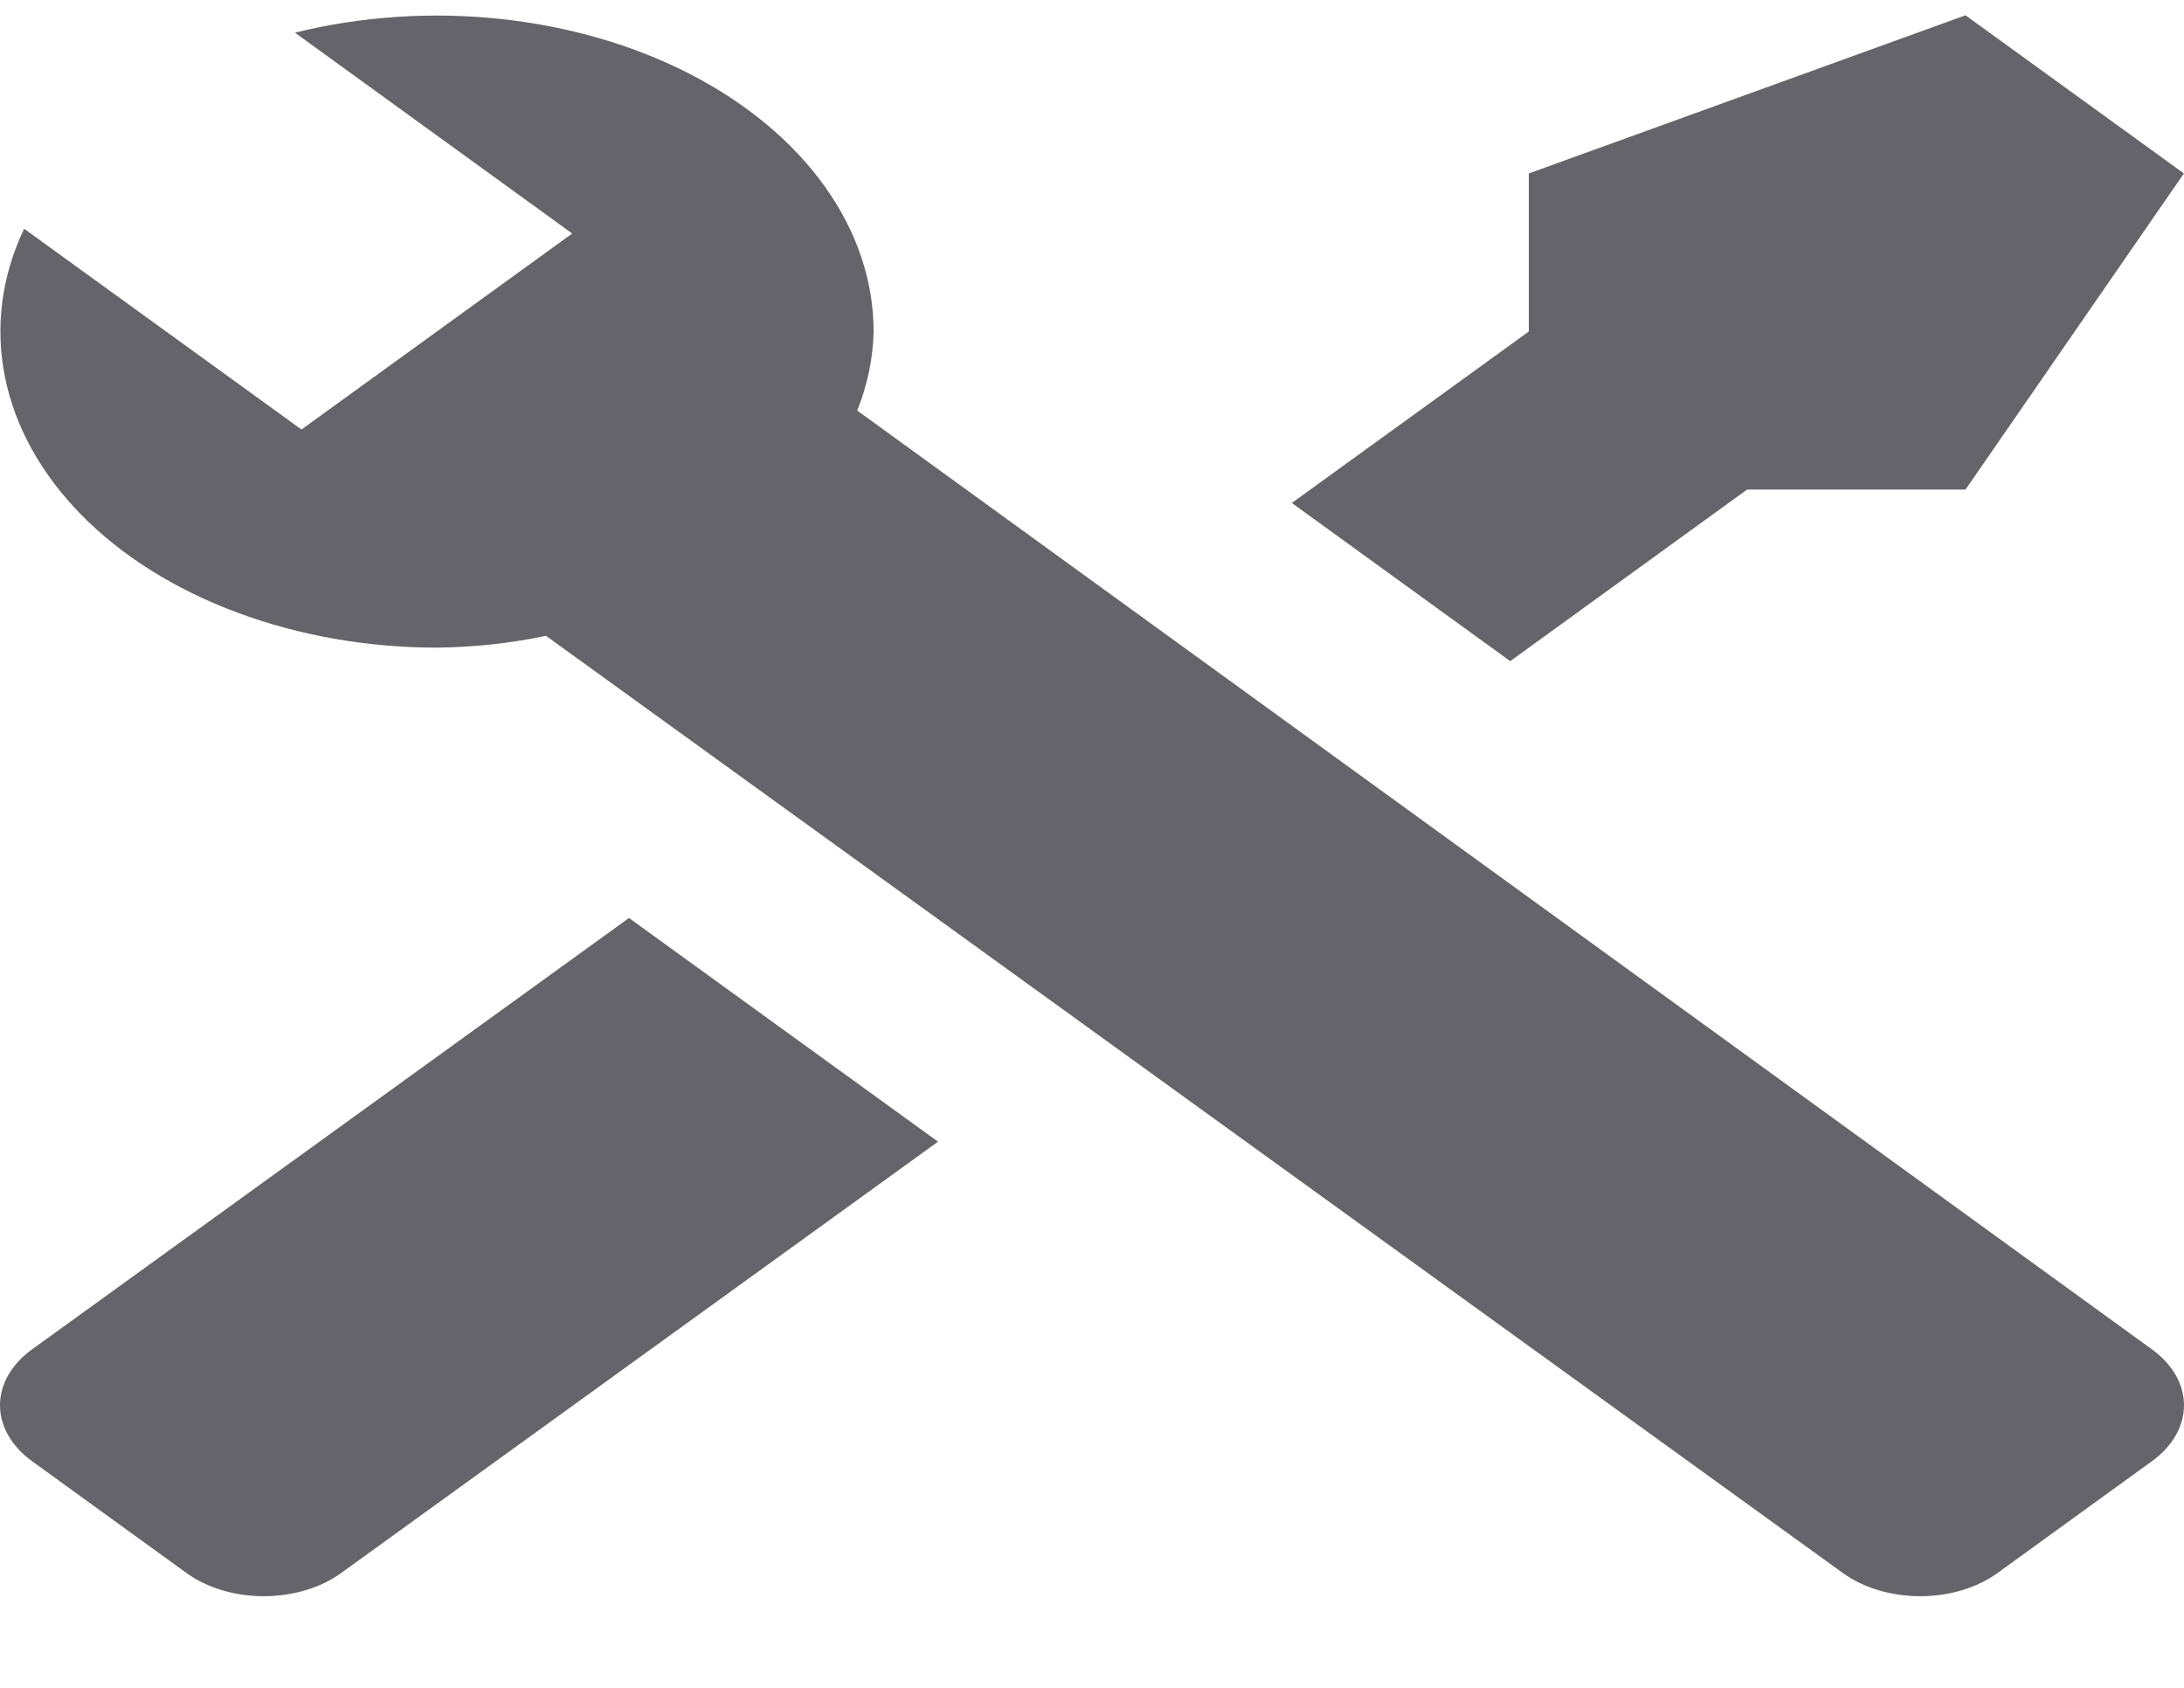 <svg width="22" height="17" viewBox="0 0 22 17" fill="none" xmlns="http://www.w3.org/2000/svg">
<path d="M21.68 14.715L20.118 15.846C19.912 15.994 19.633 16.077 19.343 16.077C19.052 16.077 18.773 15.994 18.567 15.846L5.5 6.404C5.143 6.479 4.773 6.519 4.401 6.523C3.7 6.523 3.01 6.401 2.388 6.169C1.765 5.937 1.228 5.601 0.822 5.188C0.415 4.775 0.15 4.298 0.05 3.797C-0.051 3.295 0.015 2.783 0.243 2.304L3.037 4.326L3.62 3.904L5.181 2.774L5.764 2.352L2.971 0.329C3.633 0.165 4.34 0.117 5.033 0.19C5.726 0.263 6.385 0.454 6.955 0.748C7.525 1.043 7.99 1.431 8.311 1.882C8.632 2.332 8.8 2.832 8.8 3.339C8.794 3.608 8.739 3.876 8.635 4.135L21.68 13.593C21.885 13.742 22 13.944 22 14.154C22 14.364 21.885 14.566 21.68 14.715ZM0.32 13.593C0.115 13.742 0 13.944 0 14.154C0 14.364 0.115 14.566 0.32 14.715L1.882 15.846C2.088 15.994 2.367 16.077 2.657 16.077C2.948 16.077 3.227 15.994 3.433 15.846L9.449 11.499L6.336 9.246M19.799 0.154L15.4 1.747V3.339L13.013 5.066L15.213 6.659L17.599 4.931H19.799L21.999 1.747L19.799 0.154Z" fill="#65646A"/>
</svg>

